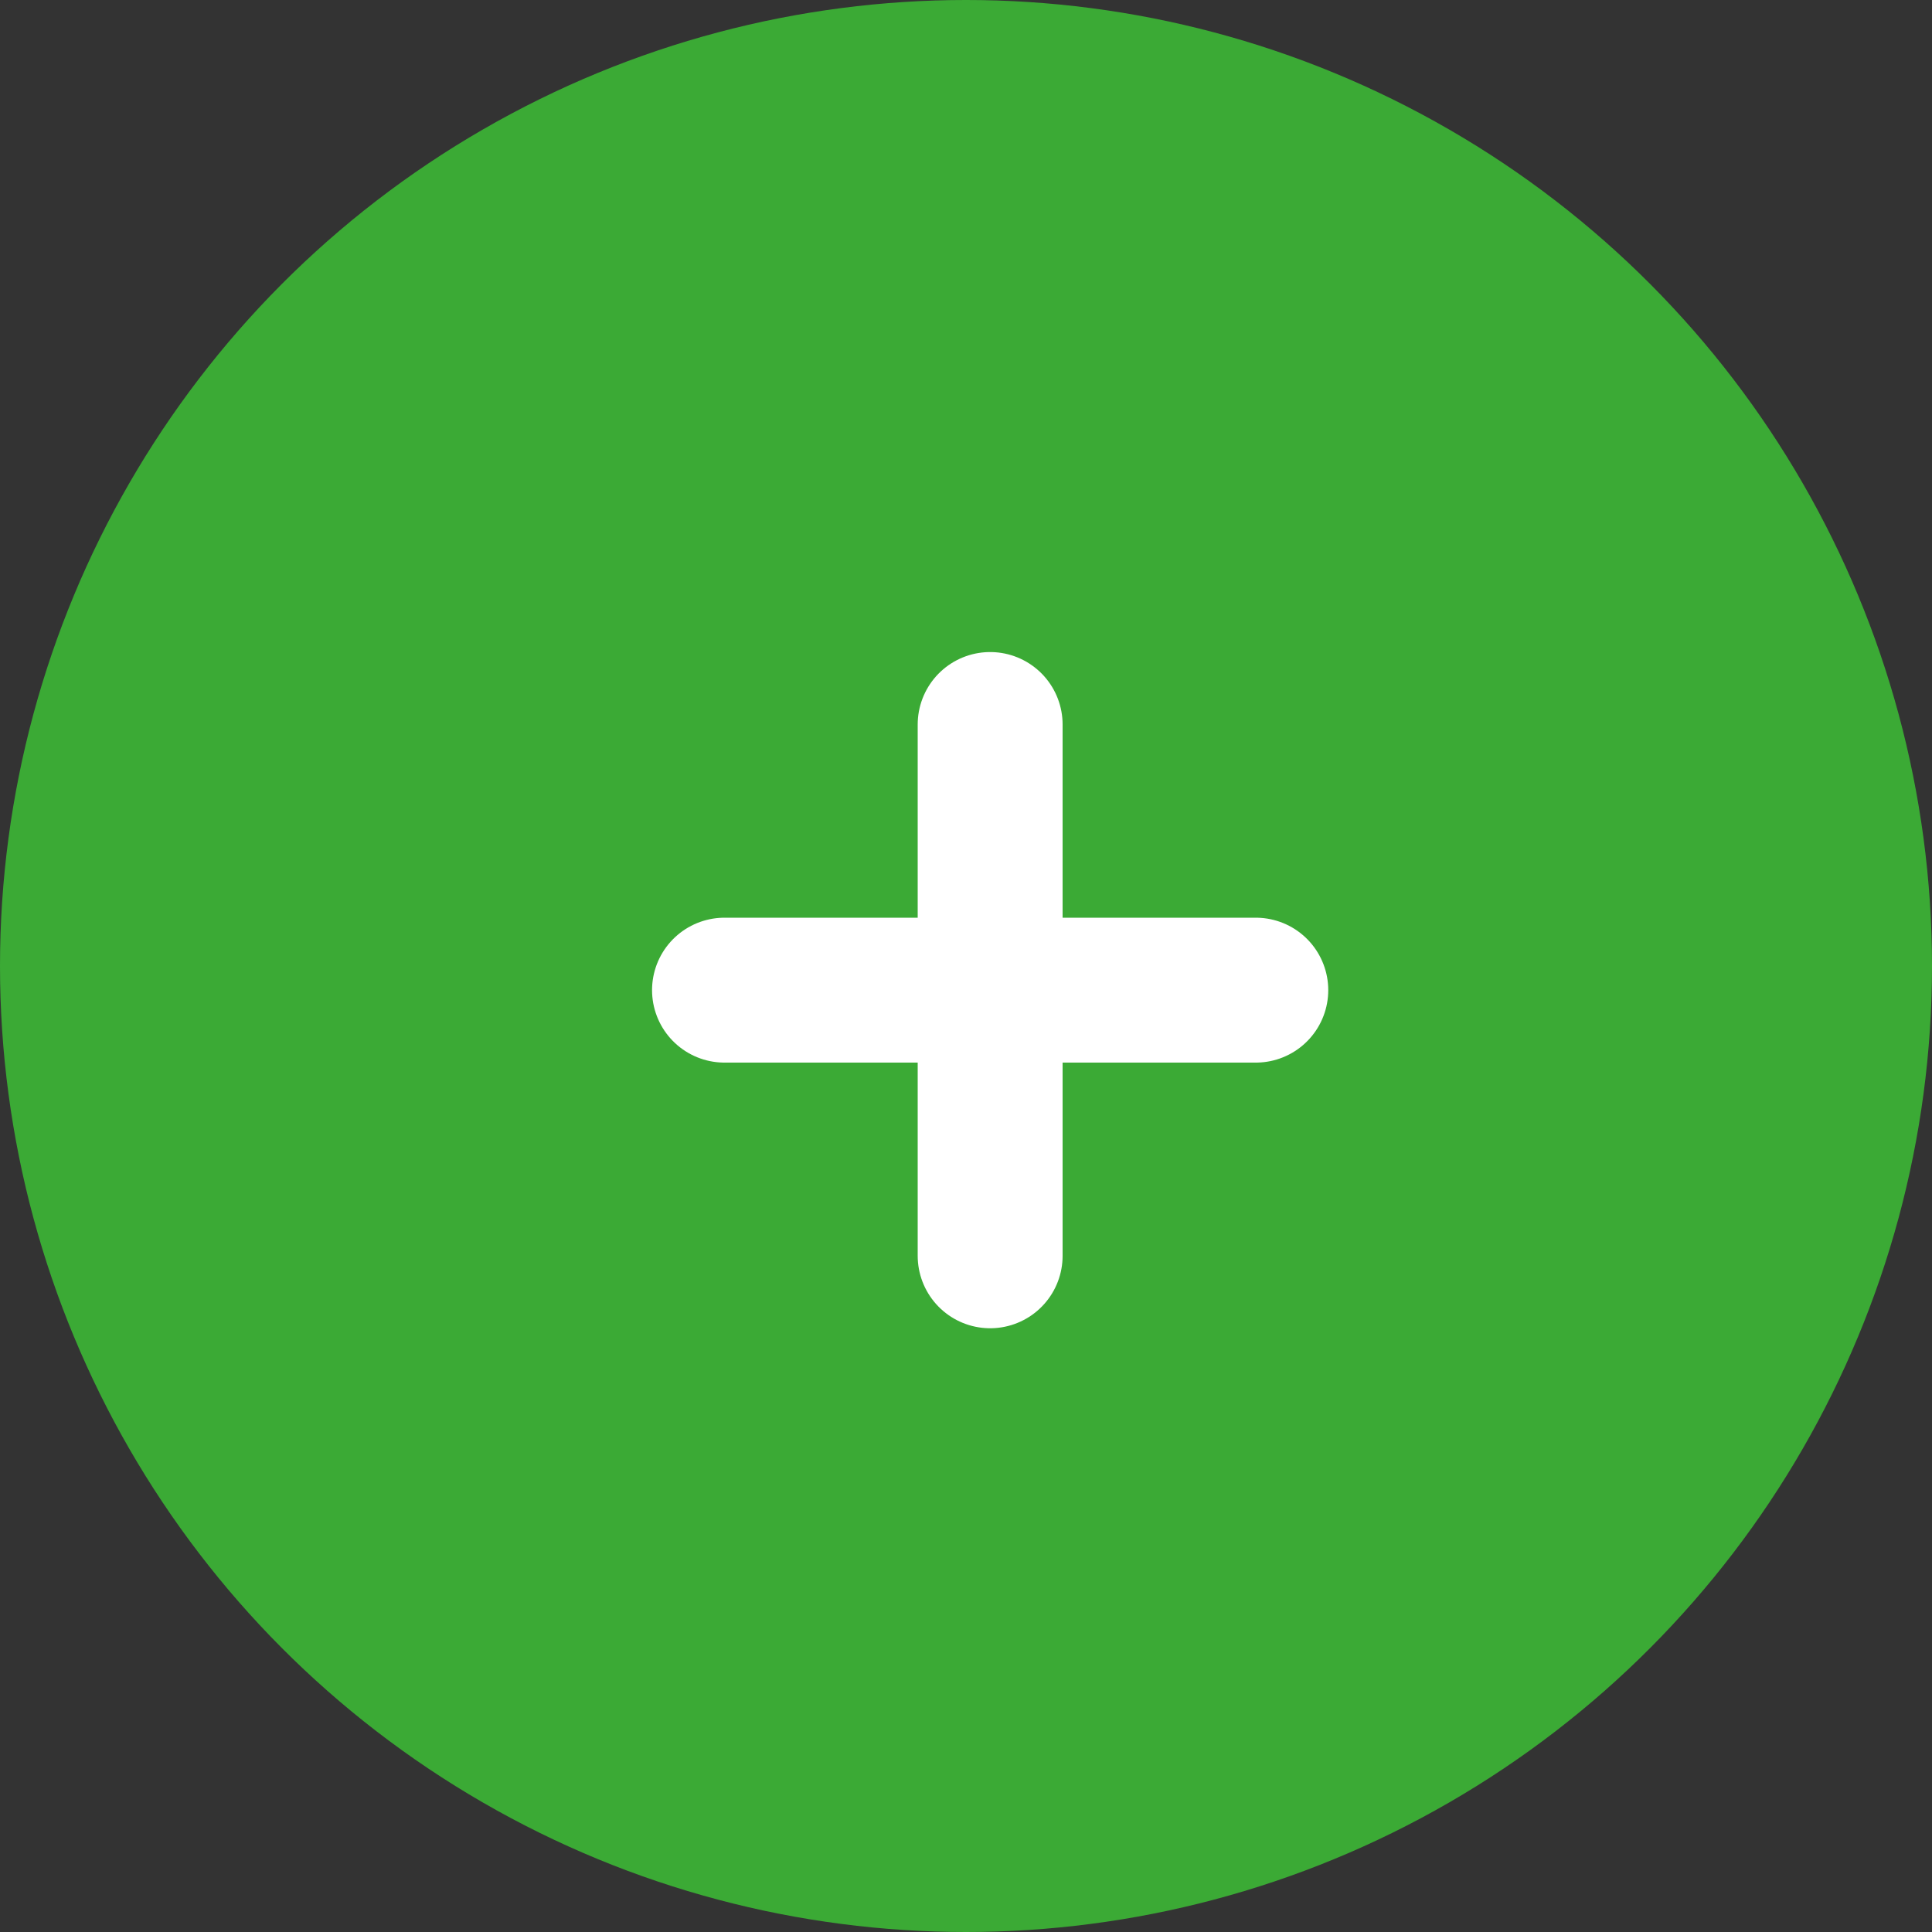 <svg xmlns="http://www.w3.org/2000/svg" width="40" height="40" viewBox="0 0 40 40"><rect x="0" y="0" width="40" height="40" fill="#333333" stroke="none"/><g transform="translate(-686 -1149)"><circle cx="20" cy="20" r="20" transform="translate(686 1149)" fill="#3baa35"/><g transform="translate(394.5 422.5)"><line y2="11" transform="translate(312 741.5)" fill="none" stroke="#fff" stroke-linecap="round" stroke-width="3"/><line x1="11" transform="translate(306.5 747)" fill="none" stroke="#fff" stroke-linecap="round" stroke-width="3"/></g></g></svg>